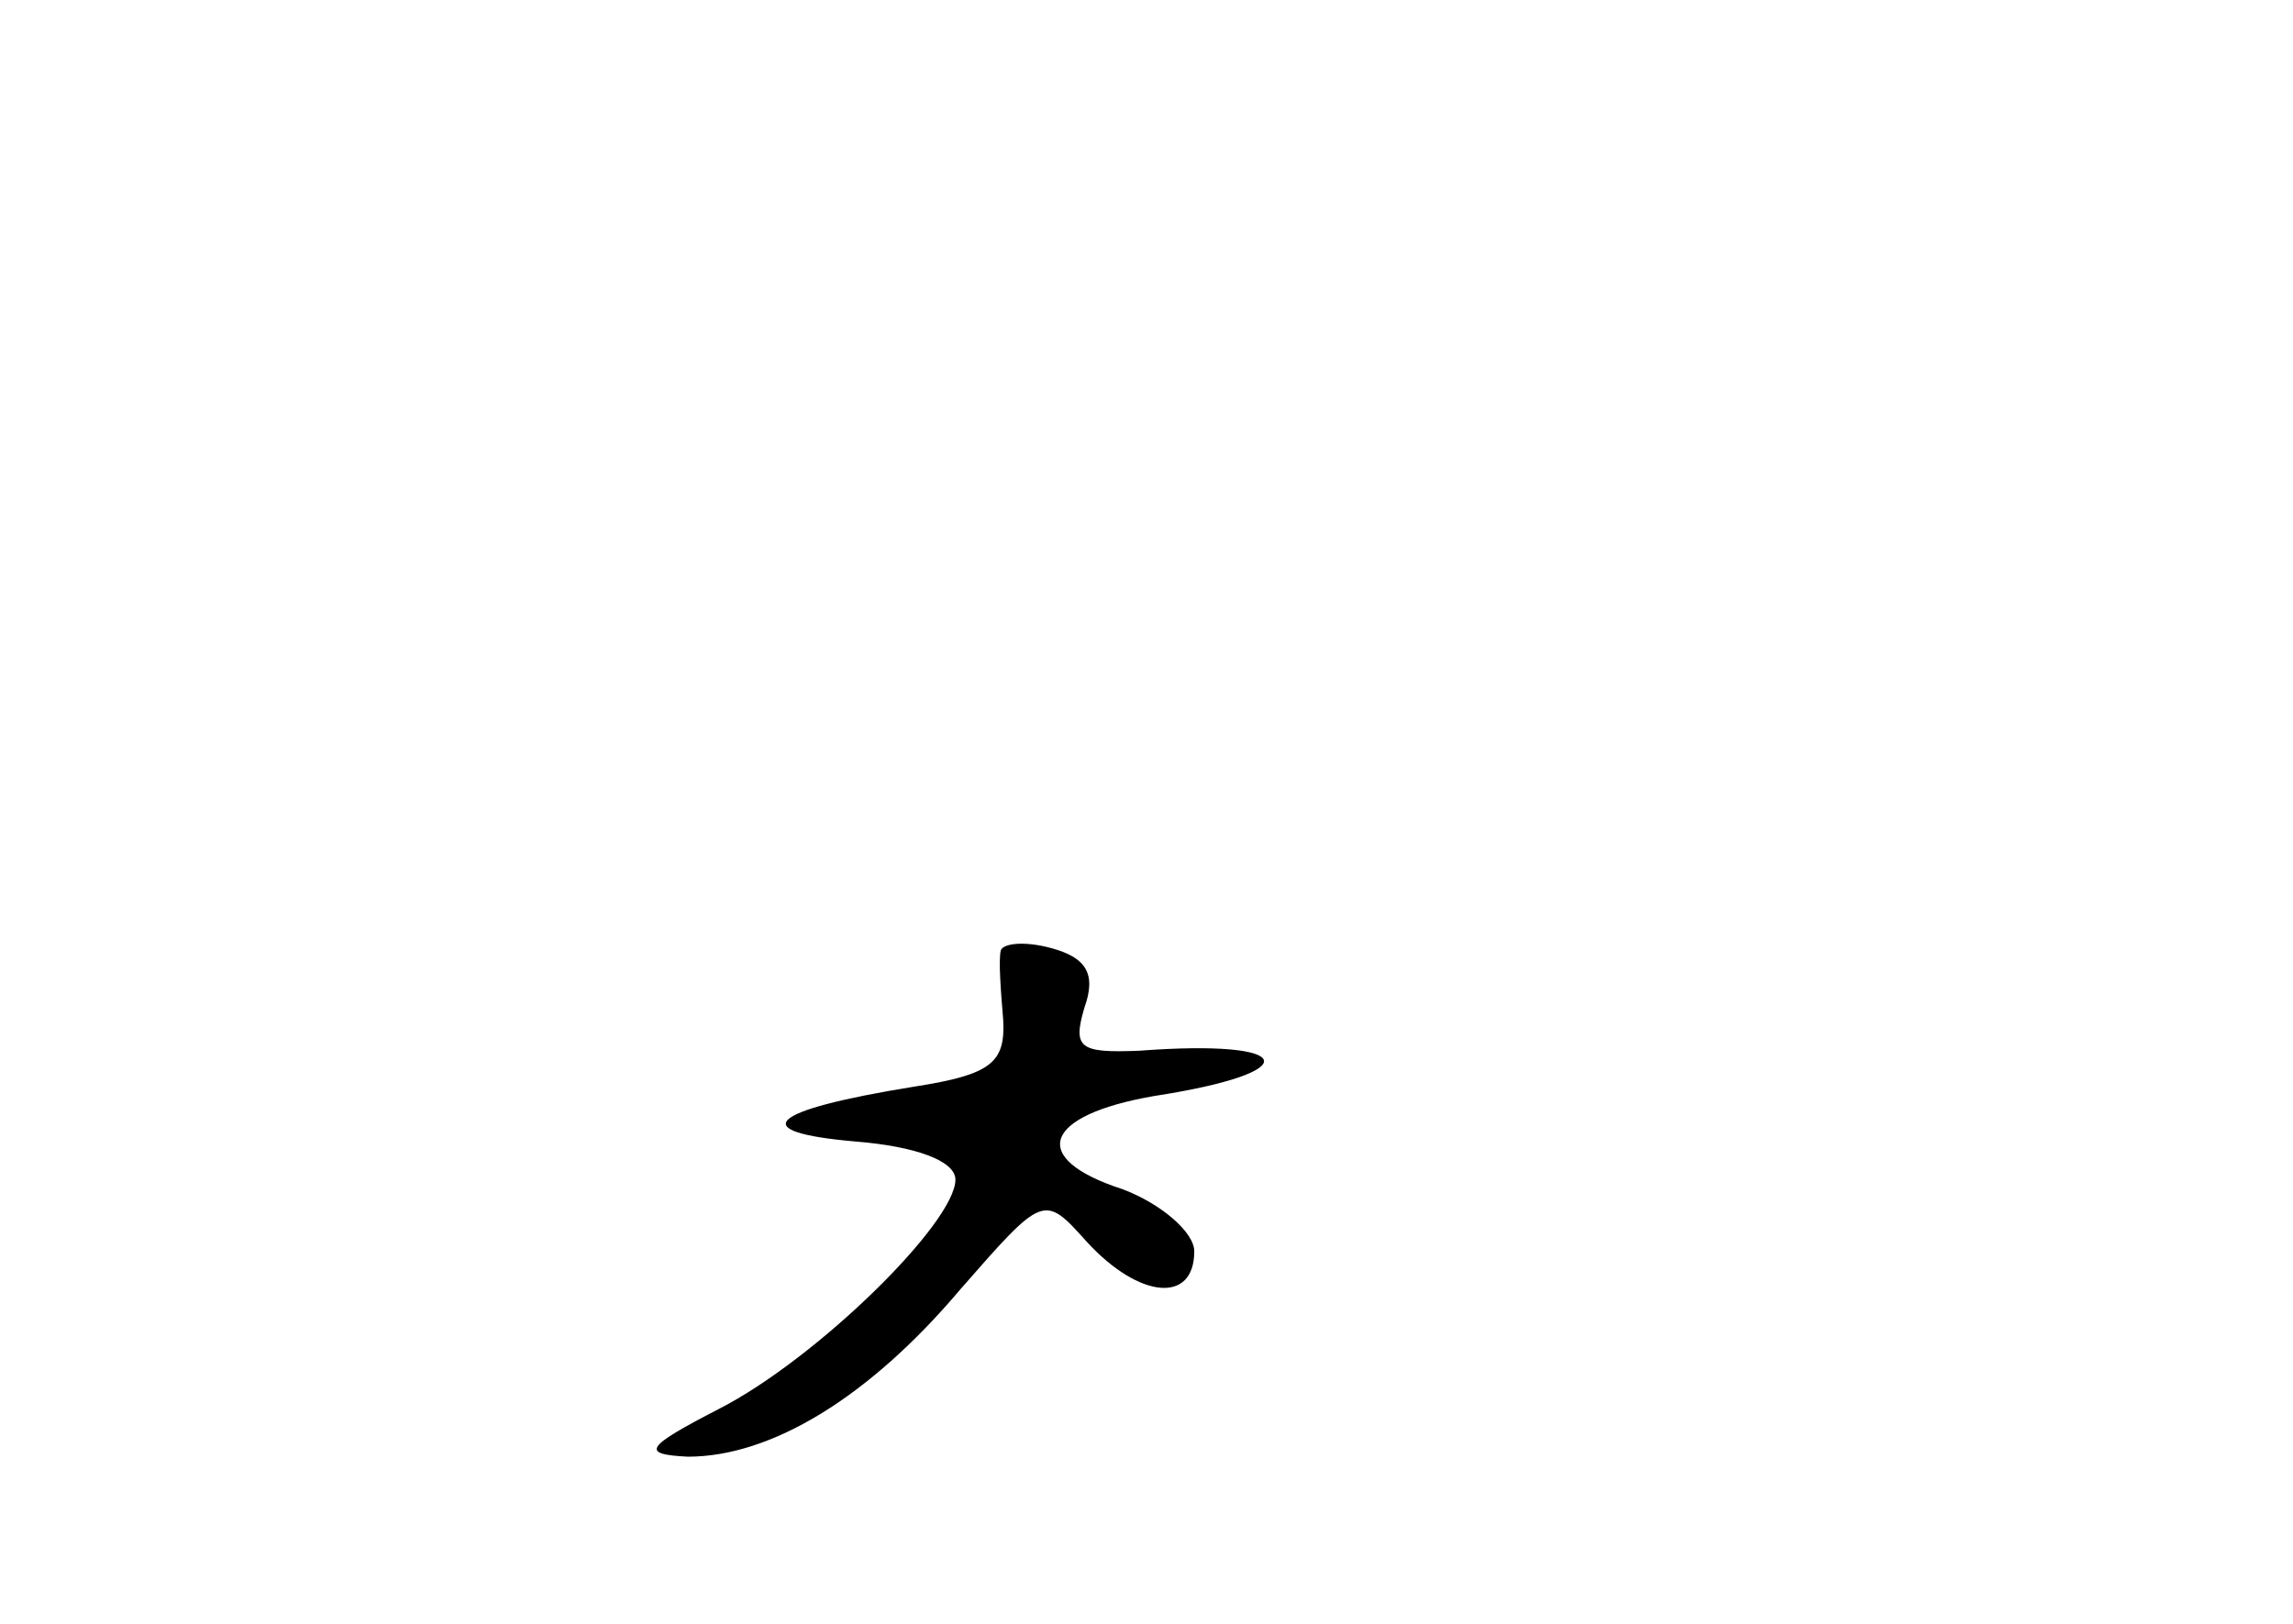 <?xml version="1.0" standalone="no"?>
<!DOCTYPE svg PUBLIC "-//W3C//DTD SVG 20010904//EN"
 "http://www.w3.org/TR/2001/REC-SVG-20010904/DTD/svg10.dtd">
<svg version="1.0" xmlns="http://www.w3.org/2000/svg"
 width="96pt" height="68pt" viewBox="0 0 96 68"
 preserveAspectRatio="xMidYMid meet">
<g transform="translate(0,68) scale(0.1,-0.1)"
fill="#000000" stroke="none">
<path d="M419 282 c-1 -4 0 -17 1 -29 1 -18 -5 -23 -37 -28 -62 -10 -71 -19
-25 -23 25 -2 42 -8 42 -16 0 -18 -58 -75 -99 -96 -31 -16 -33 -19 -13 -20 35
0 76 25 114 70 35 40 35 40 53 20 22 -24 45 -26 45 -4 0 8 -14 20 -30 26 -40
13 -33 31 13 39 65 10 60 24 -6 19 -25 -1 -28 1 -23 18 5 14 1 21 -14 25 -11
3 -20 2 -21 -1z"/>
</g>
</svg>

